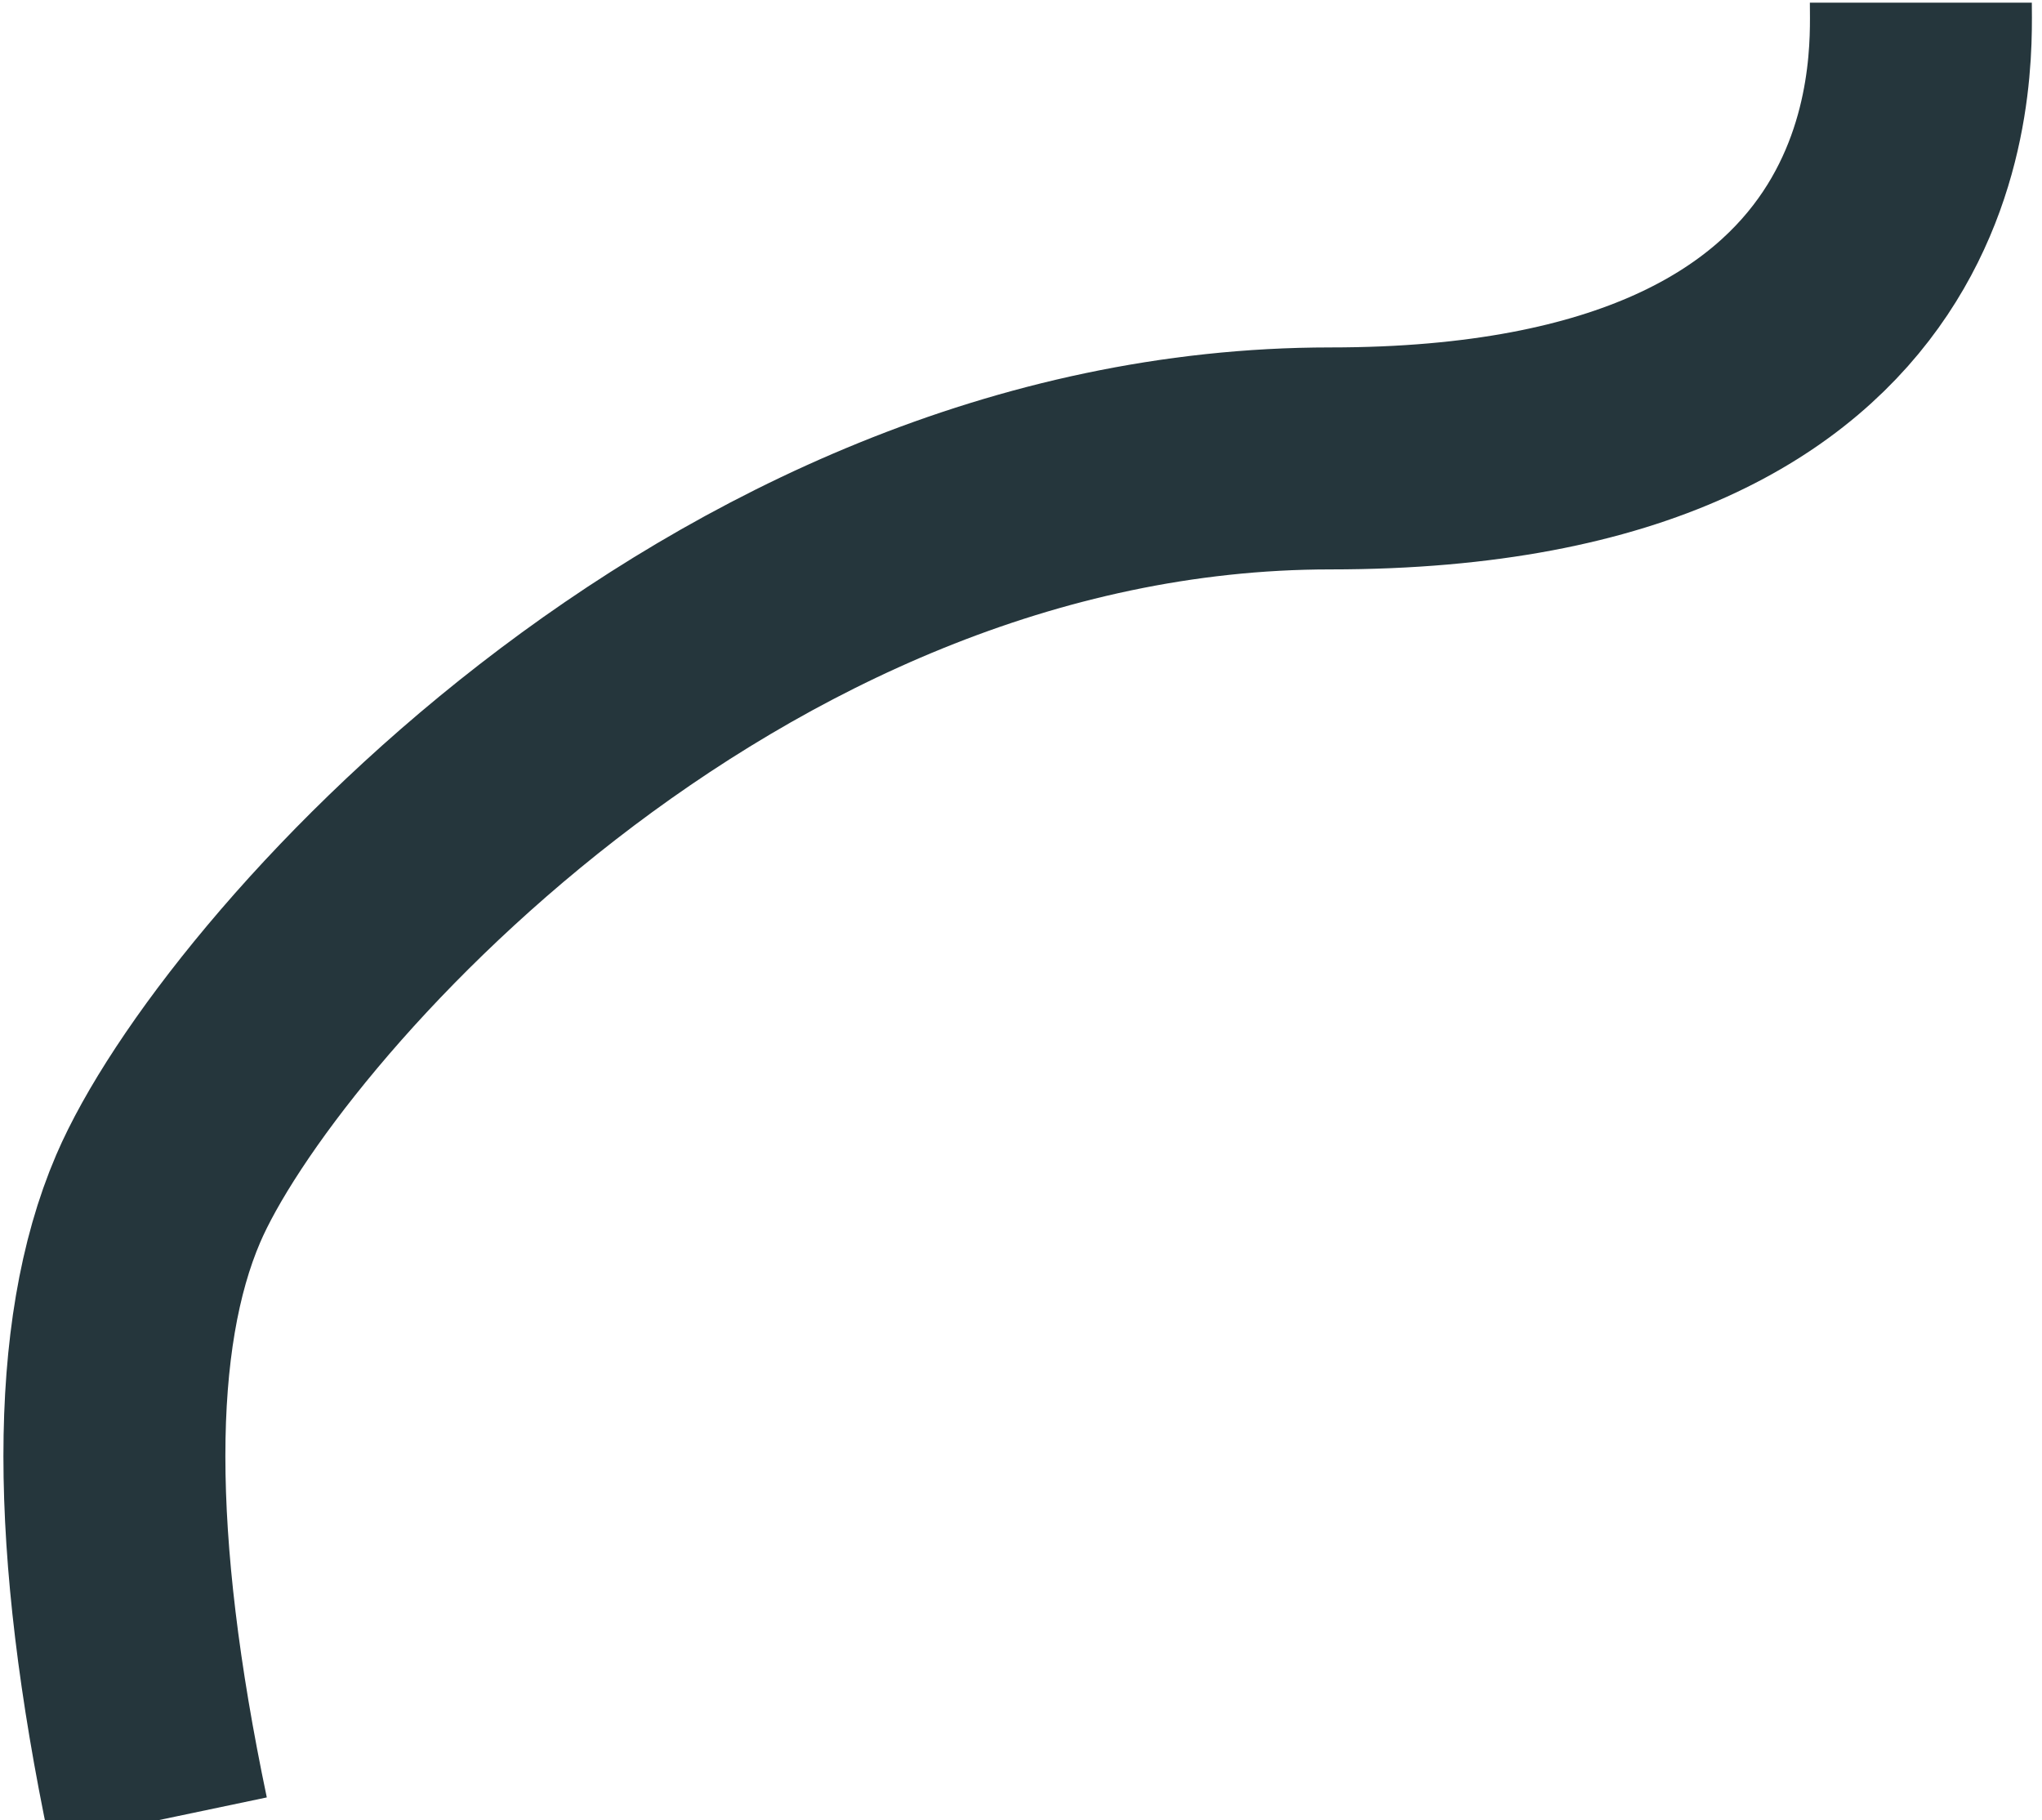 <?xml version="1.0" encoding="UTF-8"?>
<svg width="184px" height="164px" viewBox="0 0 184 164" version="1.1" xmlns="http://www.w3.org/2000/svg" xmlns:xlink="http://www.w3.org/1999/xlink">
    <!-- Generator: Sketch 52.6 (67491) - http://www.bohemiancoding.com/sketch -->
    <title>path-away</title>
    <desc>Created with Sketch.</desc>
    <g id="Maquettes" stroke="none" stroke-width="1" fill="none" fill-rule="evenodd">
        <g id="Animation" transform="translate(-457, -860)" stroke="#25363C" stroke-width="20">
            <path d="M471.254,1024 C465.993,998.928 465.993,980.262 471.254,968 C479.145,949.607 521.726,901.303 576.885,901.303 C632.044,901.303 630.083,865.699 630.083,860.242" id="path-away"></path>
        </g>
    </g>
</svg>